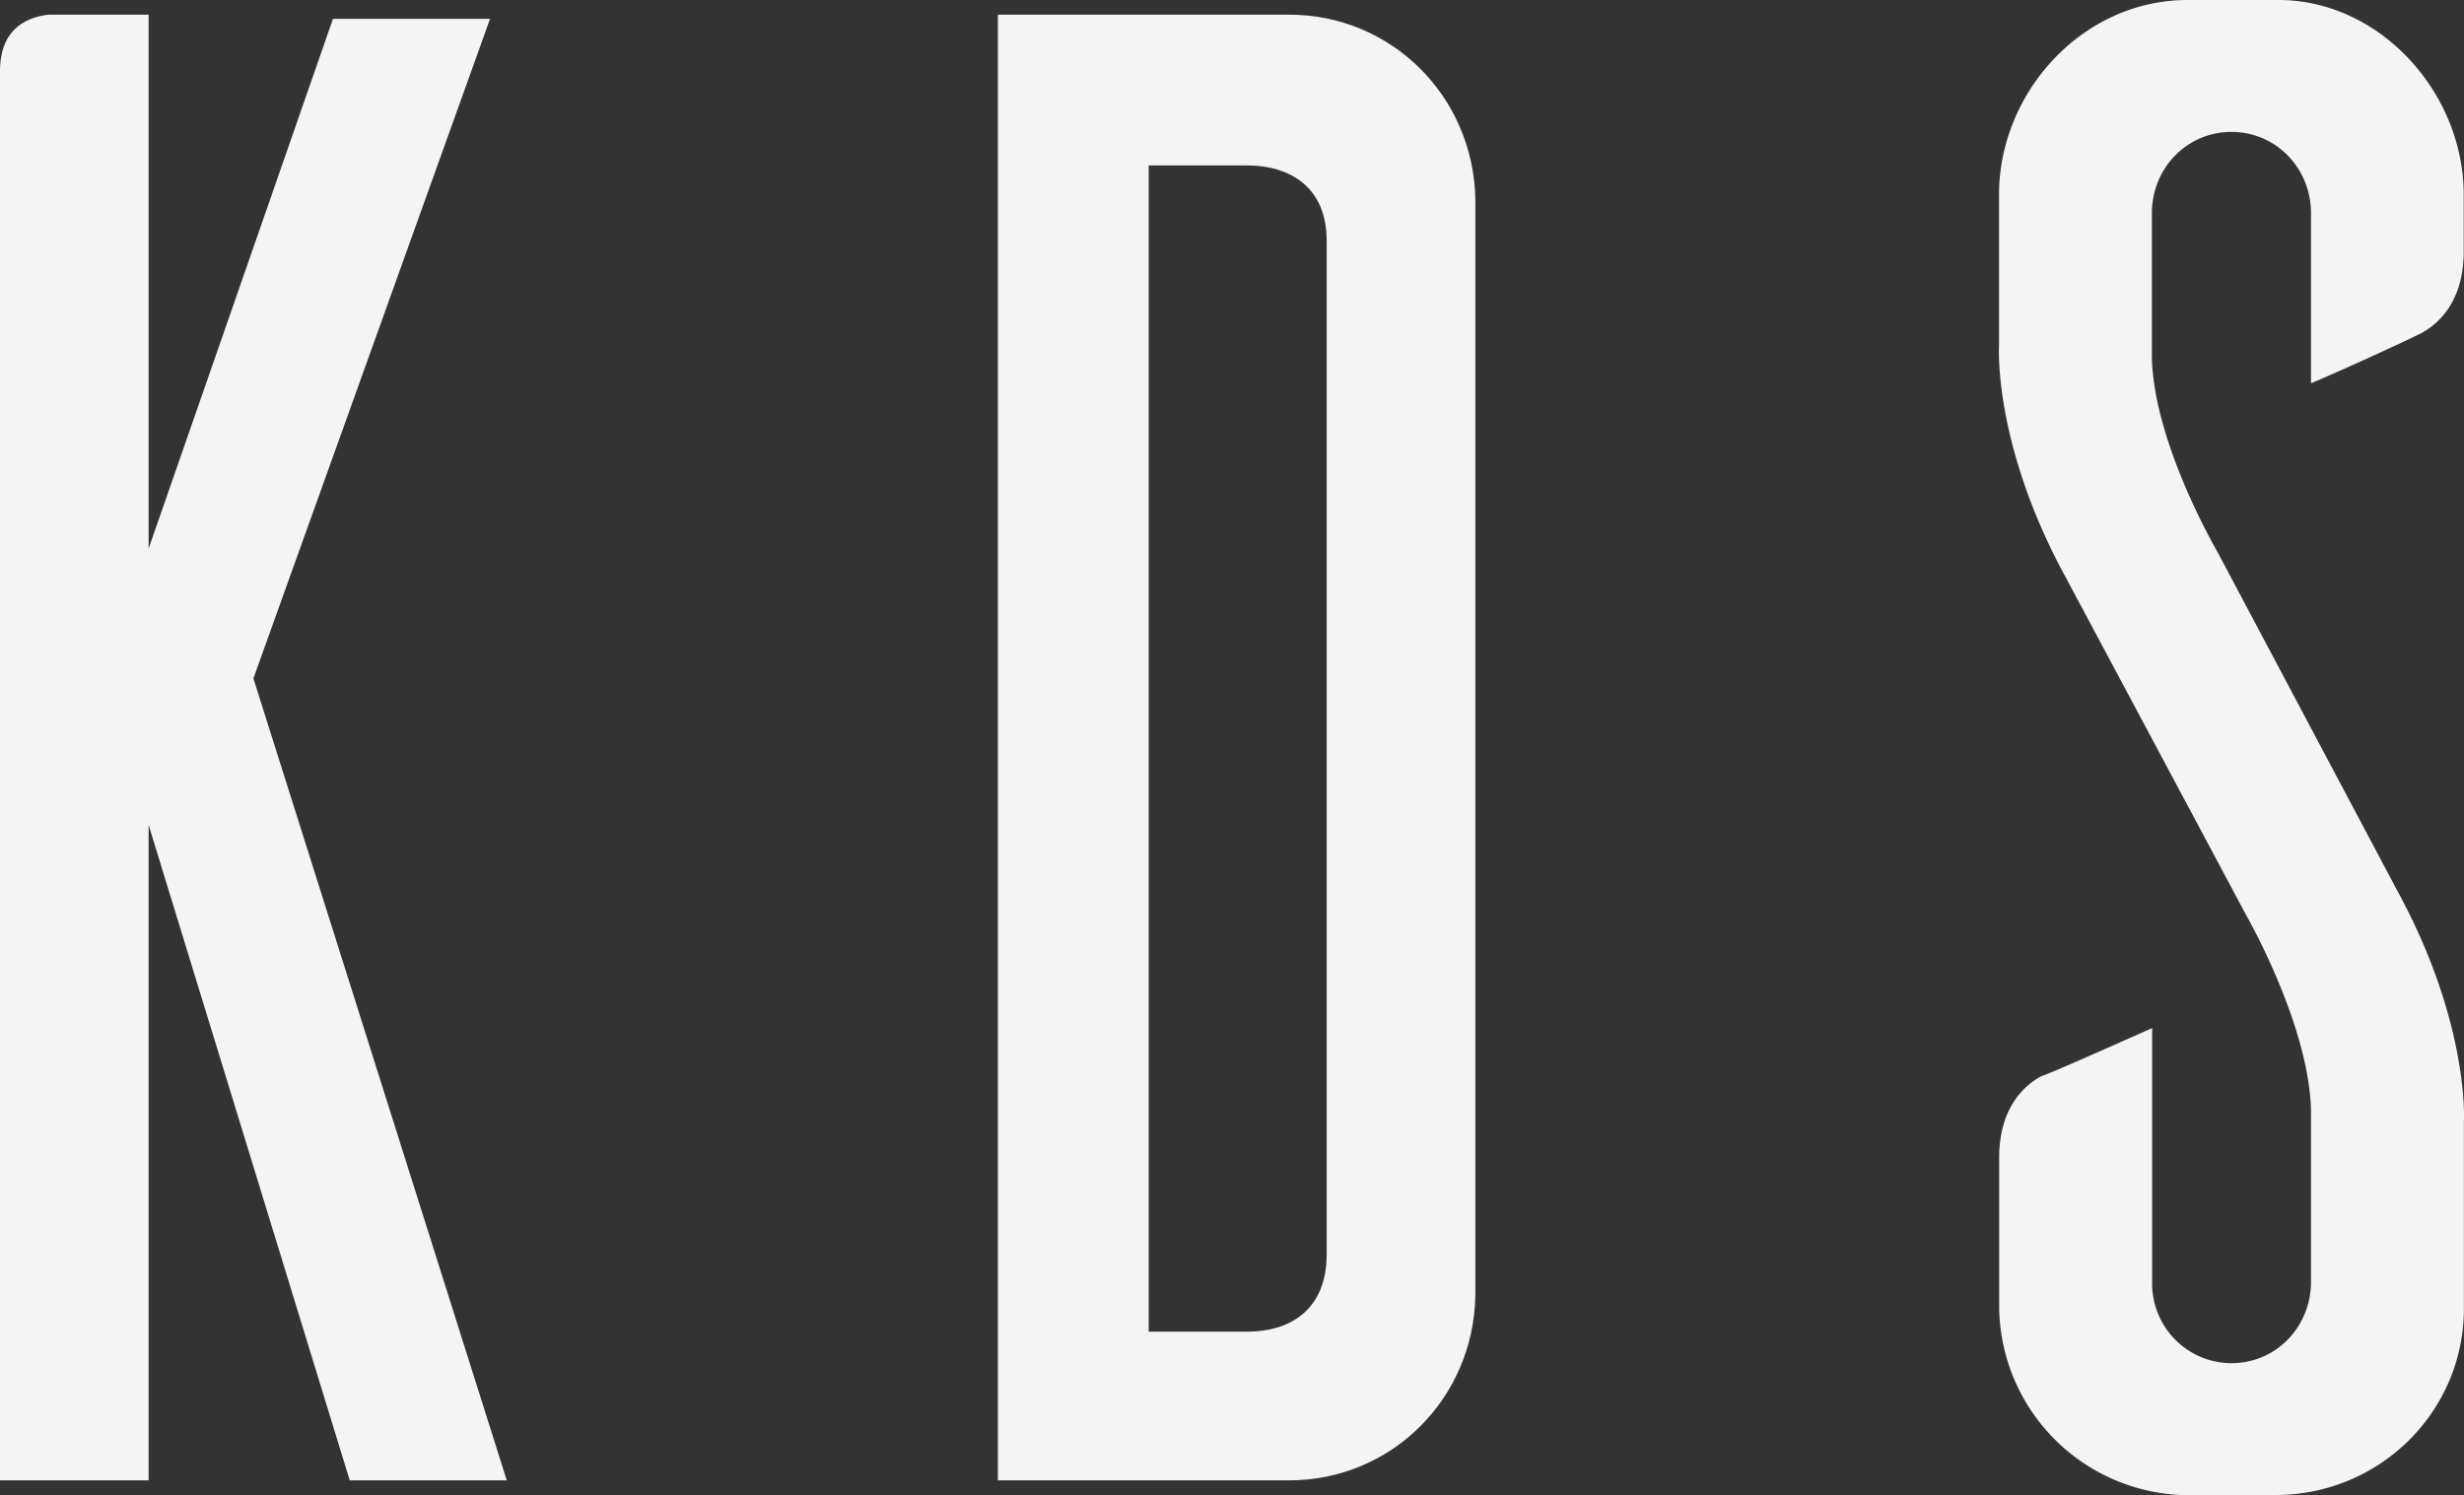 <svg id="Layer_1" data-name="Layer 1" xmlns="http://www.w3.org/2000/svg" viewBox="0 0 704 427.19"><rect x="0" y="0" width="704" height="427.19" fill="#333333" stroke="none"/><defs><style>.cls-1{fill:#f4f4f4;}</style></defs><title>Big-footer-logo-KDS</title><path class="cls-1" d="M57,431.48H14.54V28.82c0-13.16,9-15.55,13.77-16.15H57V165.23L109.67,13.87h44.88L86.94,202.33l72.39,229.15H114.46L57,244.21Z" transform="translate(-14.54 -8.48)"/><path class="cls-1" d="M382.82,12.67c29.32,0,52.65,23.33,53.25,52.65V378.83c-.6,29.32-23.93,52.65-53.25,52.65H299.65V12.67Zm10.77,64.61c0-15.55-10.77-21.53-22.73-21.53H342.74V389h28.12c12,0,22.73-6,22.73-22.14Z" transform="translate(-14.54 -8.48)"/><path class="cls-1" d="M674.83,118V69.51c0-13.17-10.17-23.34-22.73-23.34s-22.74,10.17-22.74,23.34v40.08c0,24.53,18.55,56.24,18.55,56.24l51.45,96.93c20.94,38.29,19.15,66.41,19.15,66.41v53.25c0,29.31-23.93,53.25-53.85,53.25H637.73a54.34,54.34,0,0,1-52-53.25V339.34c0-13.76,6.57-20.34,12-23.33,3.59-1.2,20.94-9,31.71-13.76v73A22.72,22.72,0,0,0,652.1,398c12.56,0,22.73-10.17,22.73-23.33V326.78c0-24.53-18.54-56.84-18.54-56.84l-51.46-96.33c-20.94-38.29-19.14-66.41-19.14-66.41V64.12c0-29.32,23.93-55.64,53.84-55.64h26.93c28.71.6,52,26.92,52,55.64V80.27c0,13.77-6.58,20.35-12,23.34C703,105.4,686.2,113.18,674.83,118Z" transform="translate(-14.54 -8.48)"/></svg>